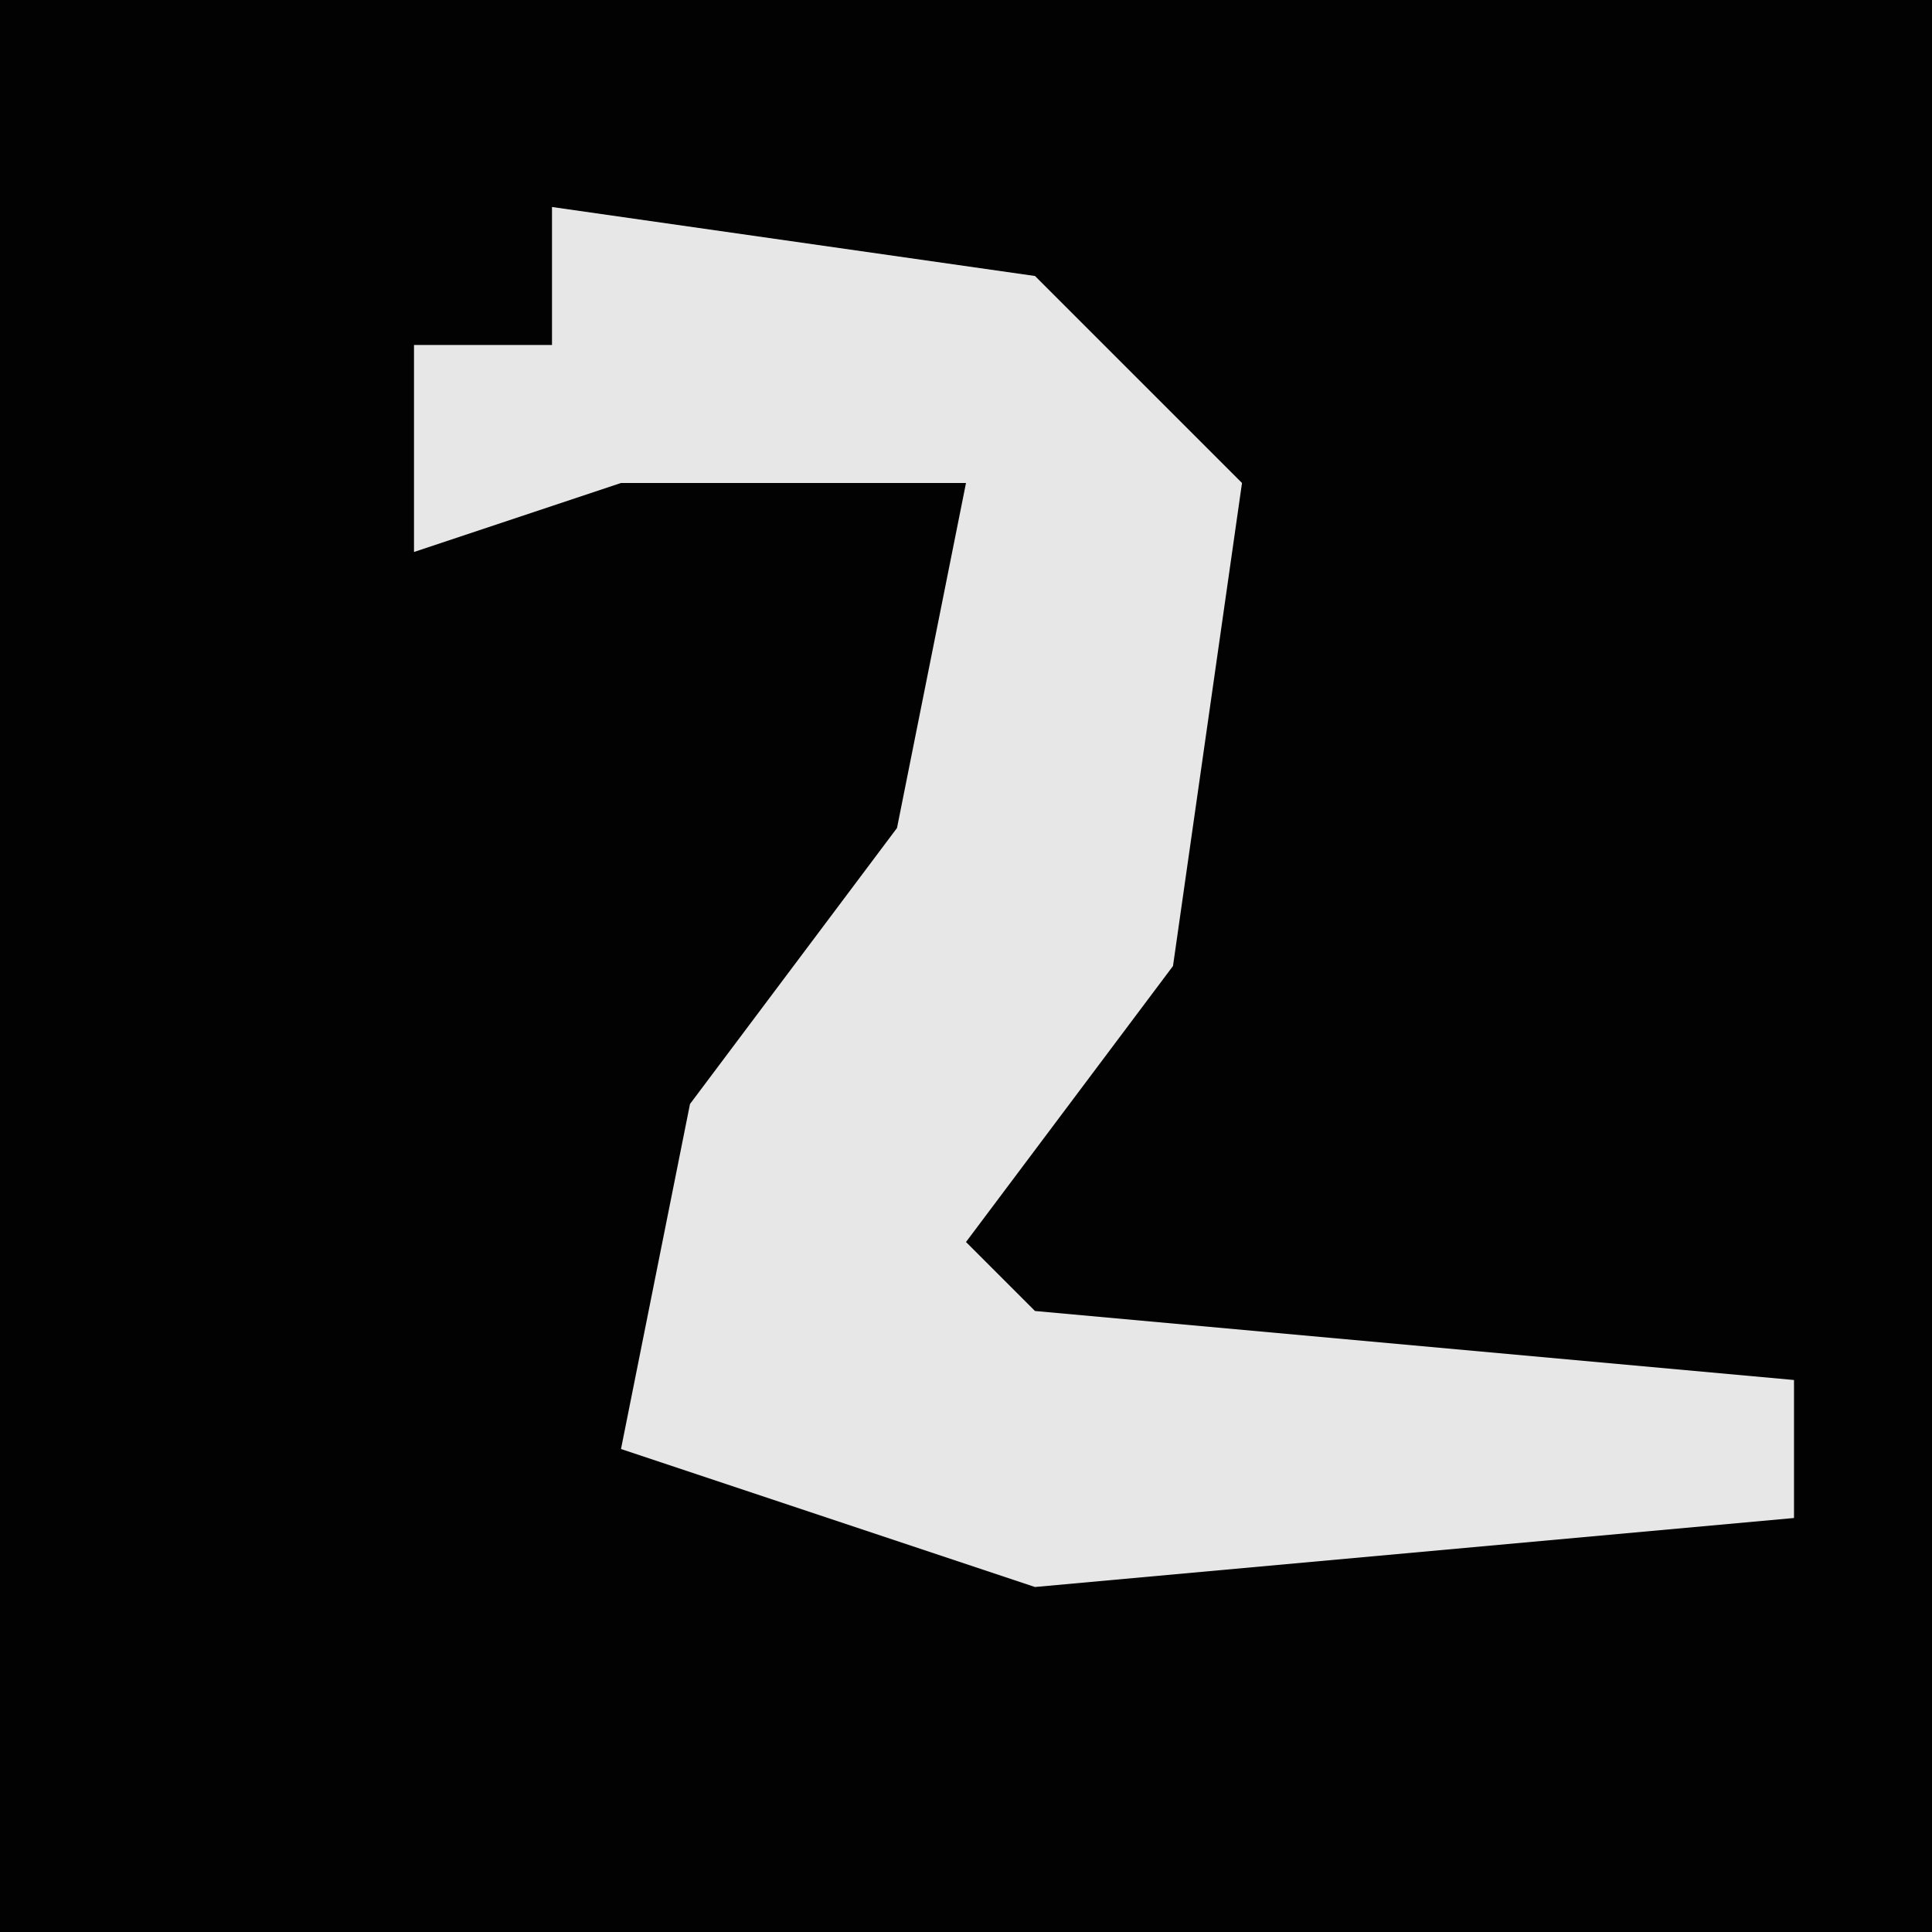 <?xml version="1.0" encoding="UTF-8"?>
<svg version="1.1" xmlns="http://www.w3.org/2000/svg" width="28" height="28">
<path d="M0,0 L28,0 L28,28 L0,28 Z " fill="#020202" transform="translate(0,0)"/>
<path d="M0,0 L7,1 L10,4 L9,11 L6,15 L7,16 L18,17 L18,19 L7,20 L1,18 L2,13 L5,9 L6,4 L1,4 L-2,5 L-2,2 L0,2 Z " fill="#E7E7E7" transform="translate(8,3)"/>
</svg>
